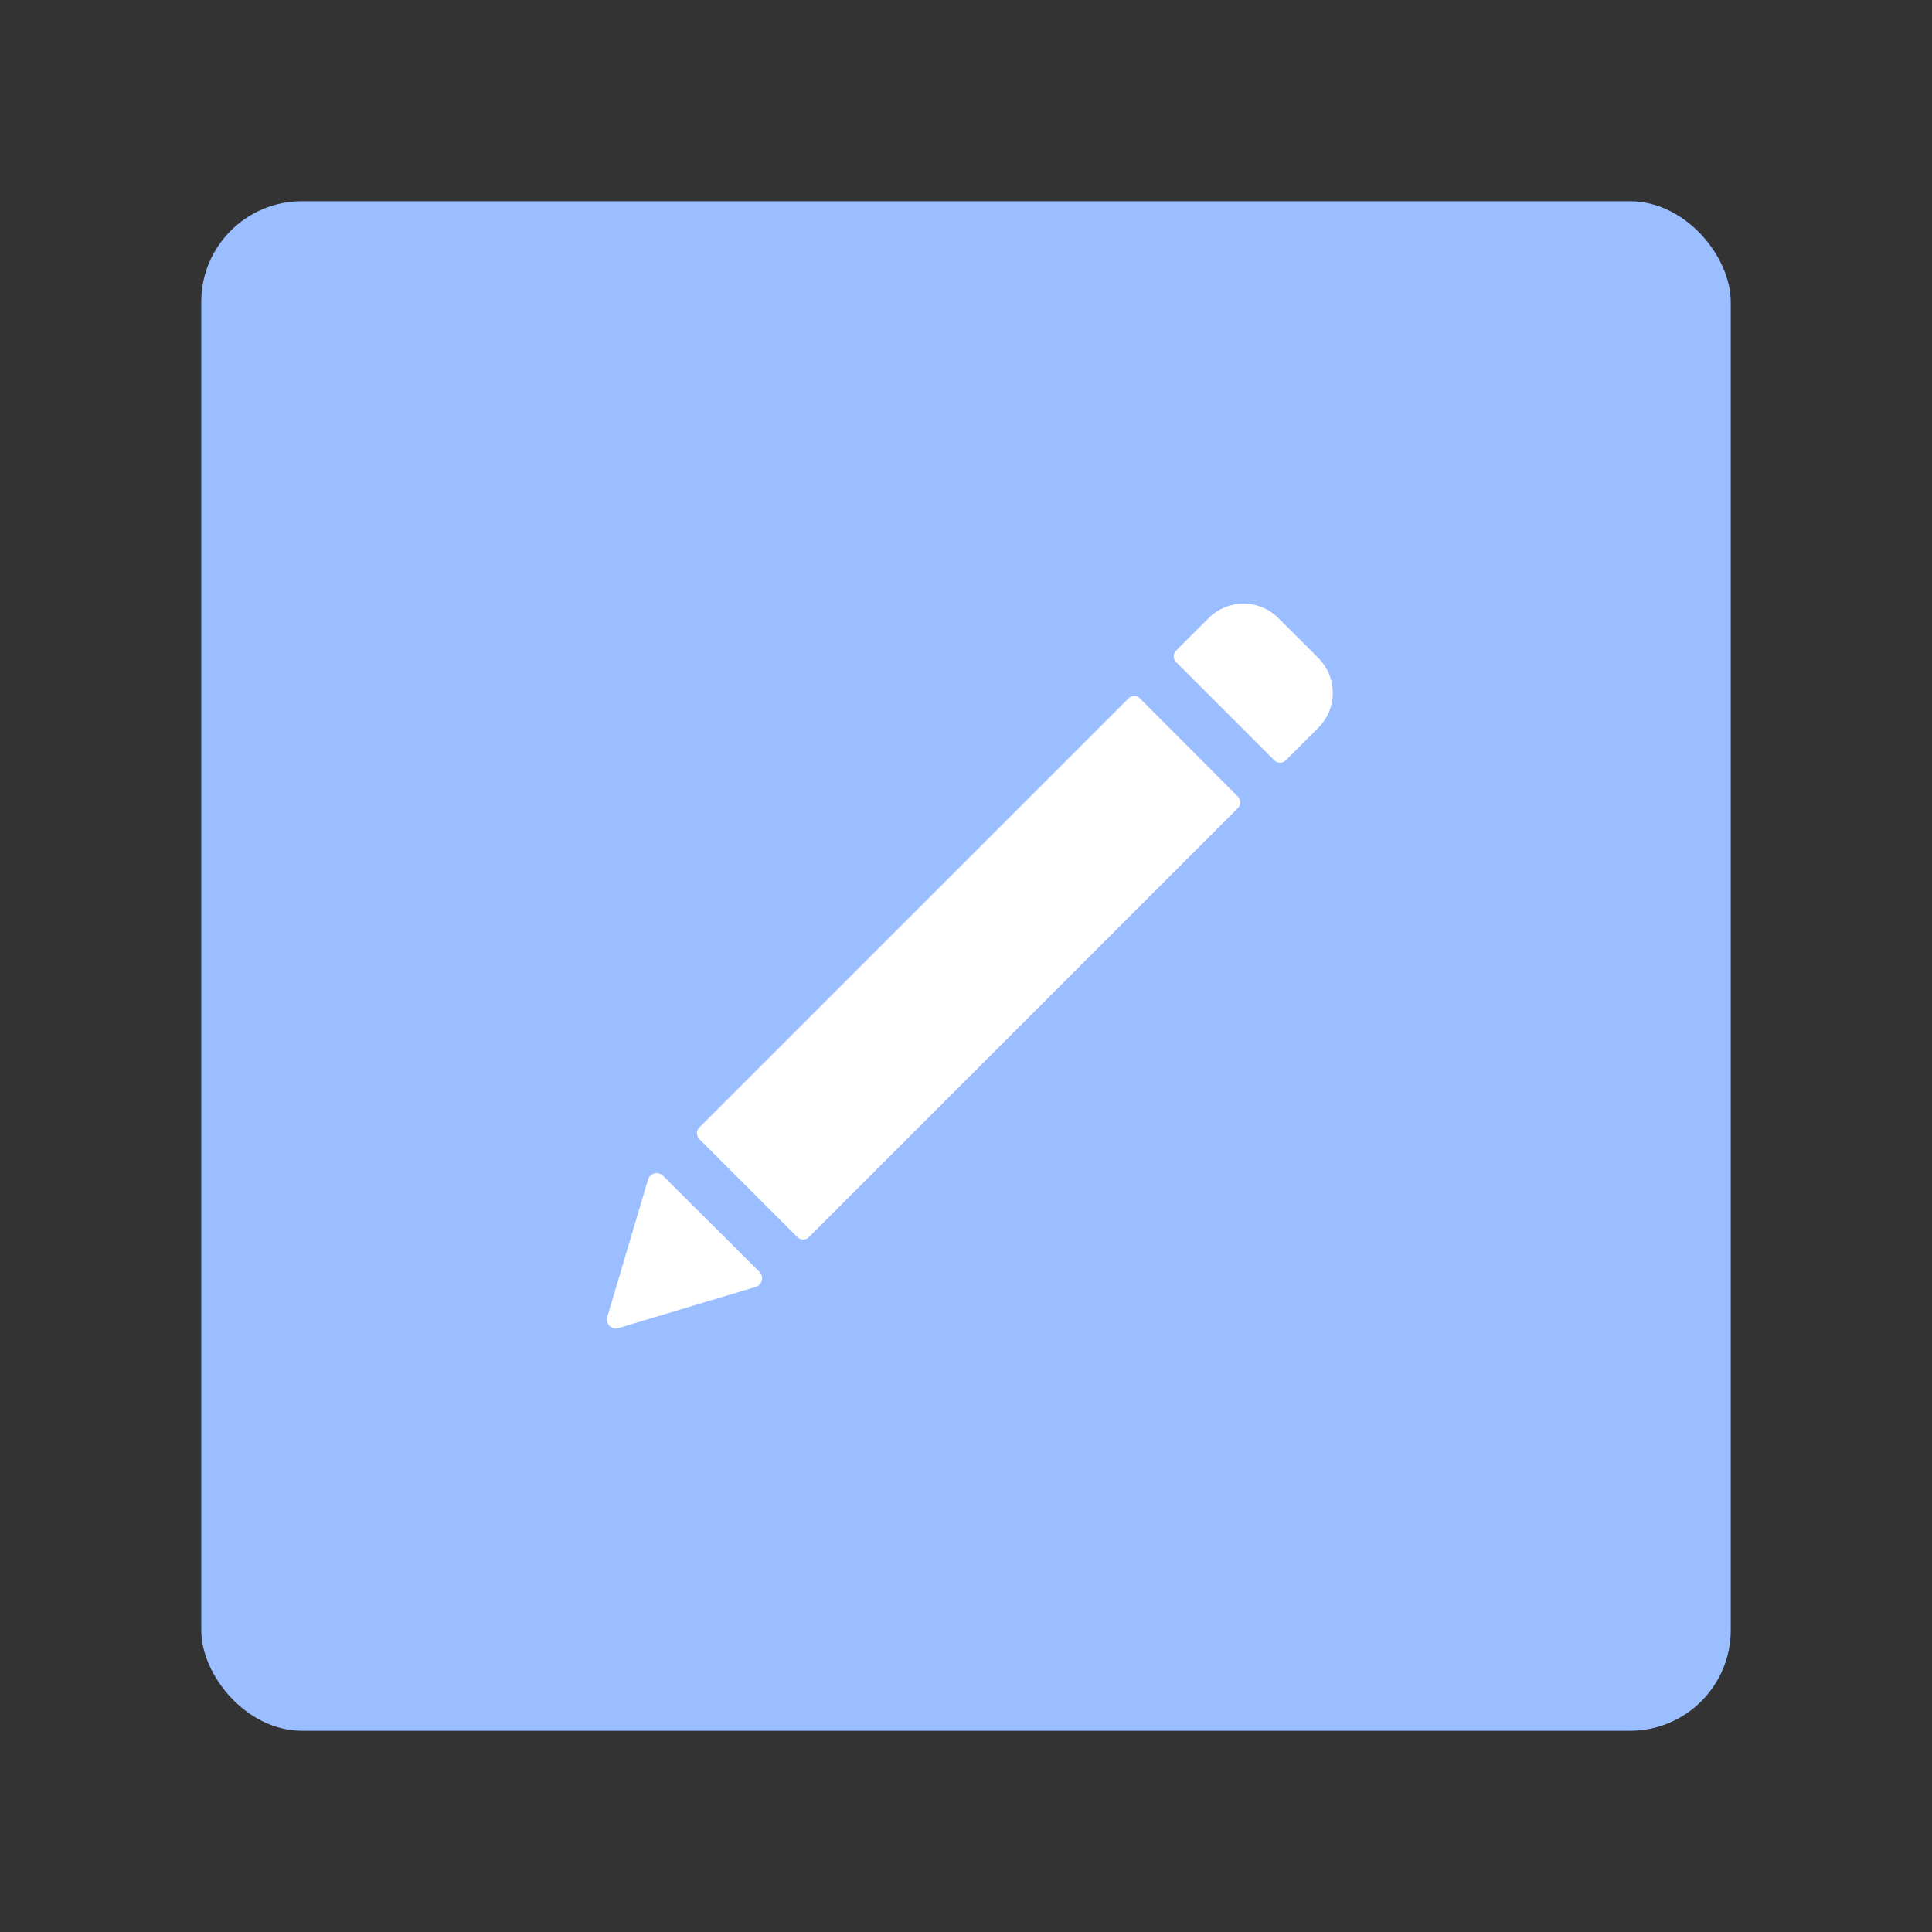 <svg xmlns="http://www.w3.org/2000/svg" viewBox="0 0 192 192"><rect x="0" y="0" width="192" height="192" fill="#333333" stroke="none"/><rect width="152" height="152" x="20" y="20" rx="10" style="fill:#9abeff;stroke:none;opacity:1;stroke-linecap:round;stroke-linejoin:round;isolation:isolate"/><path d="m69.5 113.2 9.74 9.74a.818.818 0 0 0 1.153 0l42.624-42.624a.818.818 0 0 0 0-1.153l-9.716-9.749a.818.818 0 0 0-1.161 0L69.5 112.047a.818.818 0 0 0 0 1.153zM61.472 131.982l13.624-4.09a.9.9 0 0 0 .377-1.496l-9.577-9.544a.9.9 0 0 0-1.497.376l-4.04 13.625a.891.891 0 0 0 1.113 1.129zM120.109 61.429l-3.222 3.214a.818.818 0 0 0 0 1.161l9.748 9.749a.818.818 0 0 0 1.153 0l3.223-3.223a4.907 4.907 0 0 0 0-6.943l-3.959-3.958a4.907 4.907 0 0 0-6.943 0z" style="fill:#fff;stroke-width:.818"/></svg>